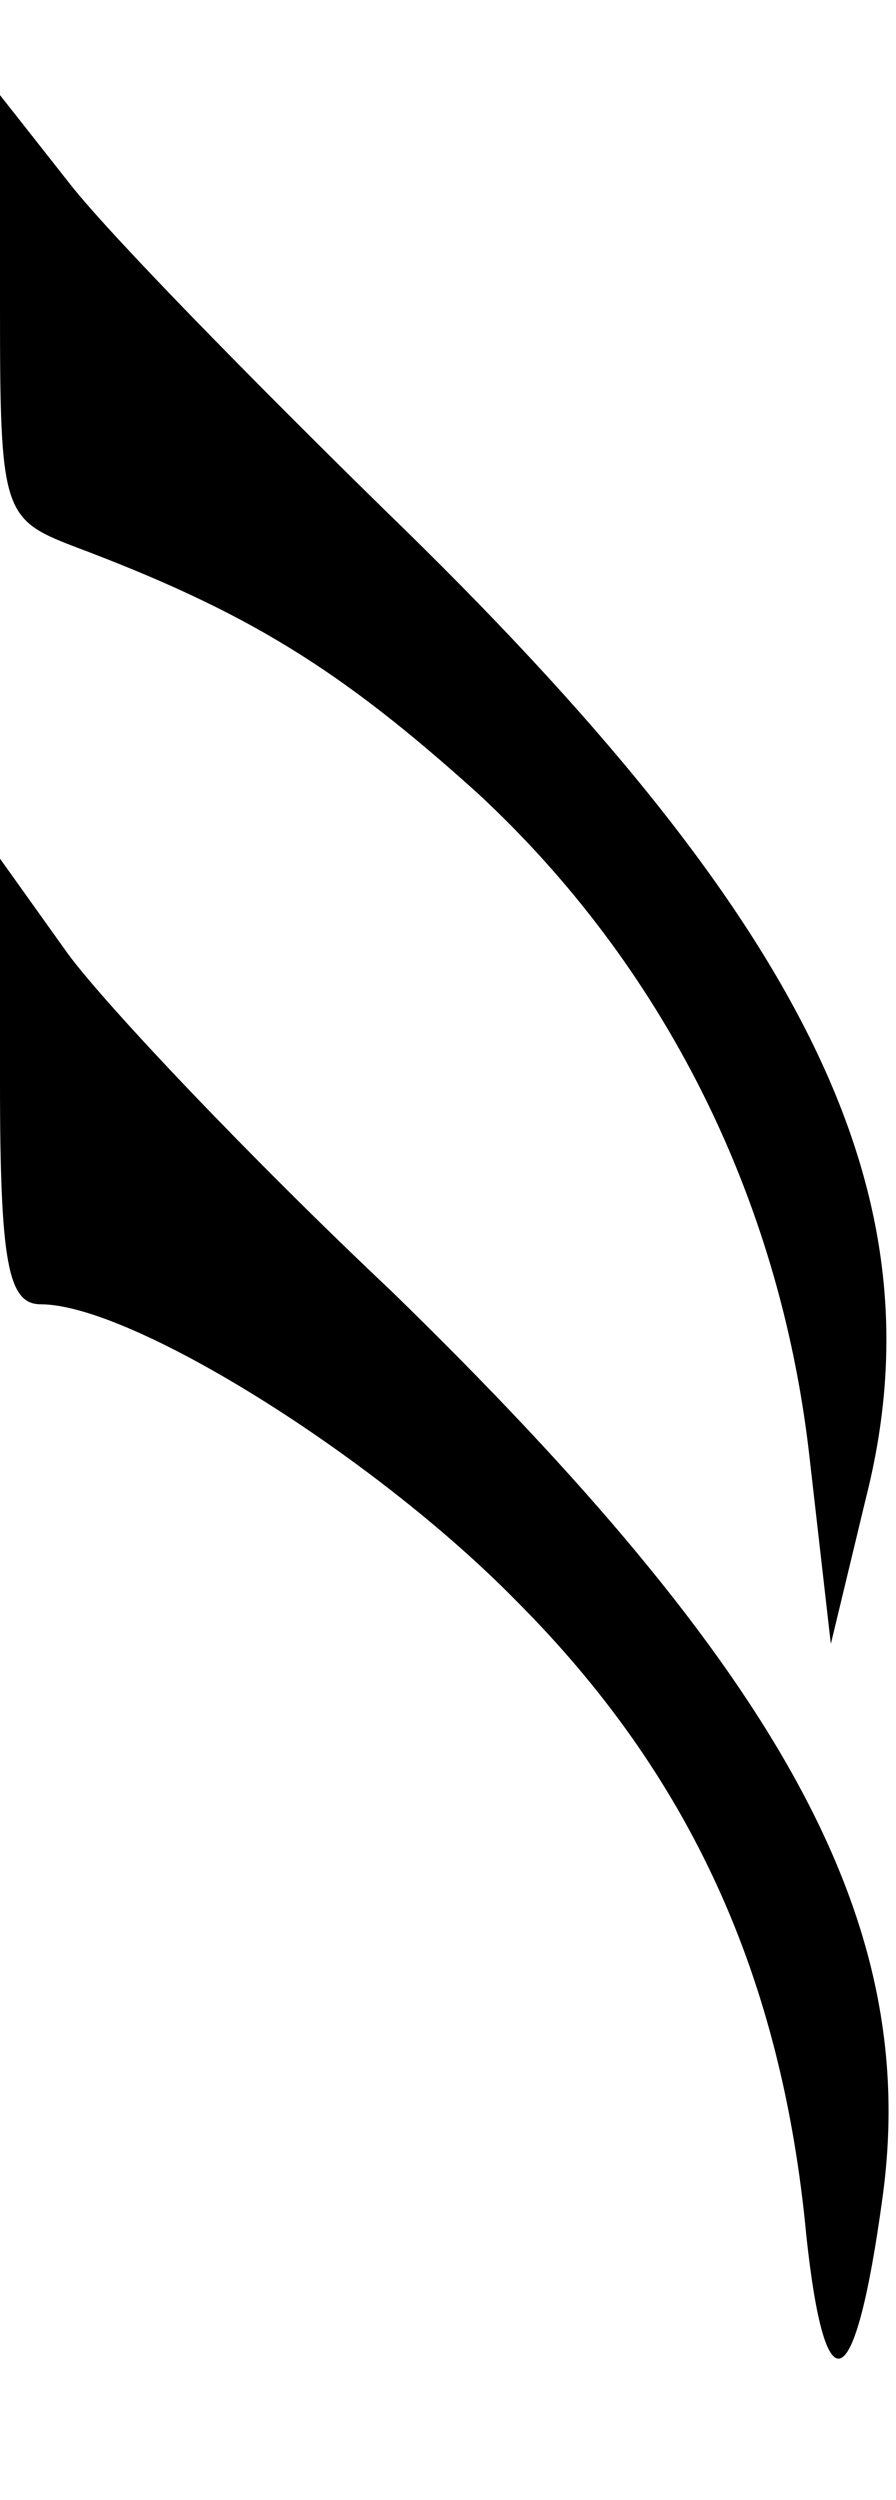 <?xml version="1.0" standalone="no"?>
<!DOCTYPE svg PUBLIC "-//W3C//DTD SVG 20010904//EN"
 "http://www.w3.org/TR/2001/REC-SVG-20010904/DTD/svg10.dtd">
<svg version="1.0" xmlns="http://www.w3.org/2000/svg"
 width="33pt" height="92pt" viewBox="0 0 33 92"
 preserveAspectRatio="xMidYMid meet">

<g transform="translate(0,92) scale(0.1,-0.1)"
fill="#000000" stroke="none">
<path d="M0 807 c0 -75 1 -78 27 -88 64 -24 98 -45 149 -91 68 -63 111 -148
122 -243 l8 -70 13 54 c28 111 -21 212 -177 363 -49 48 -101 101 -116 120
l-26 33 0 -78z"/>
<path d="M0 522 c0 -67 3 -82 15 -82 33 0 122 -55 175 -109 64 -64 98 -138
107 -234 7 -65 18 -59 28 14 14 101 -36 193 -181 334 -52 49 -105 105 -119
124 l-25 35 0 -82z"/>
</g>
</svg>
